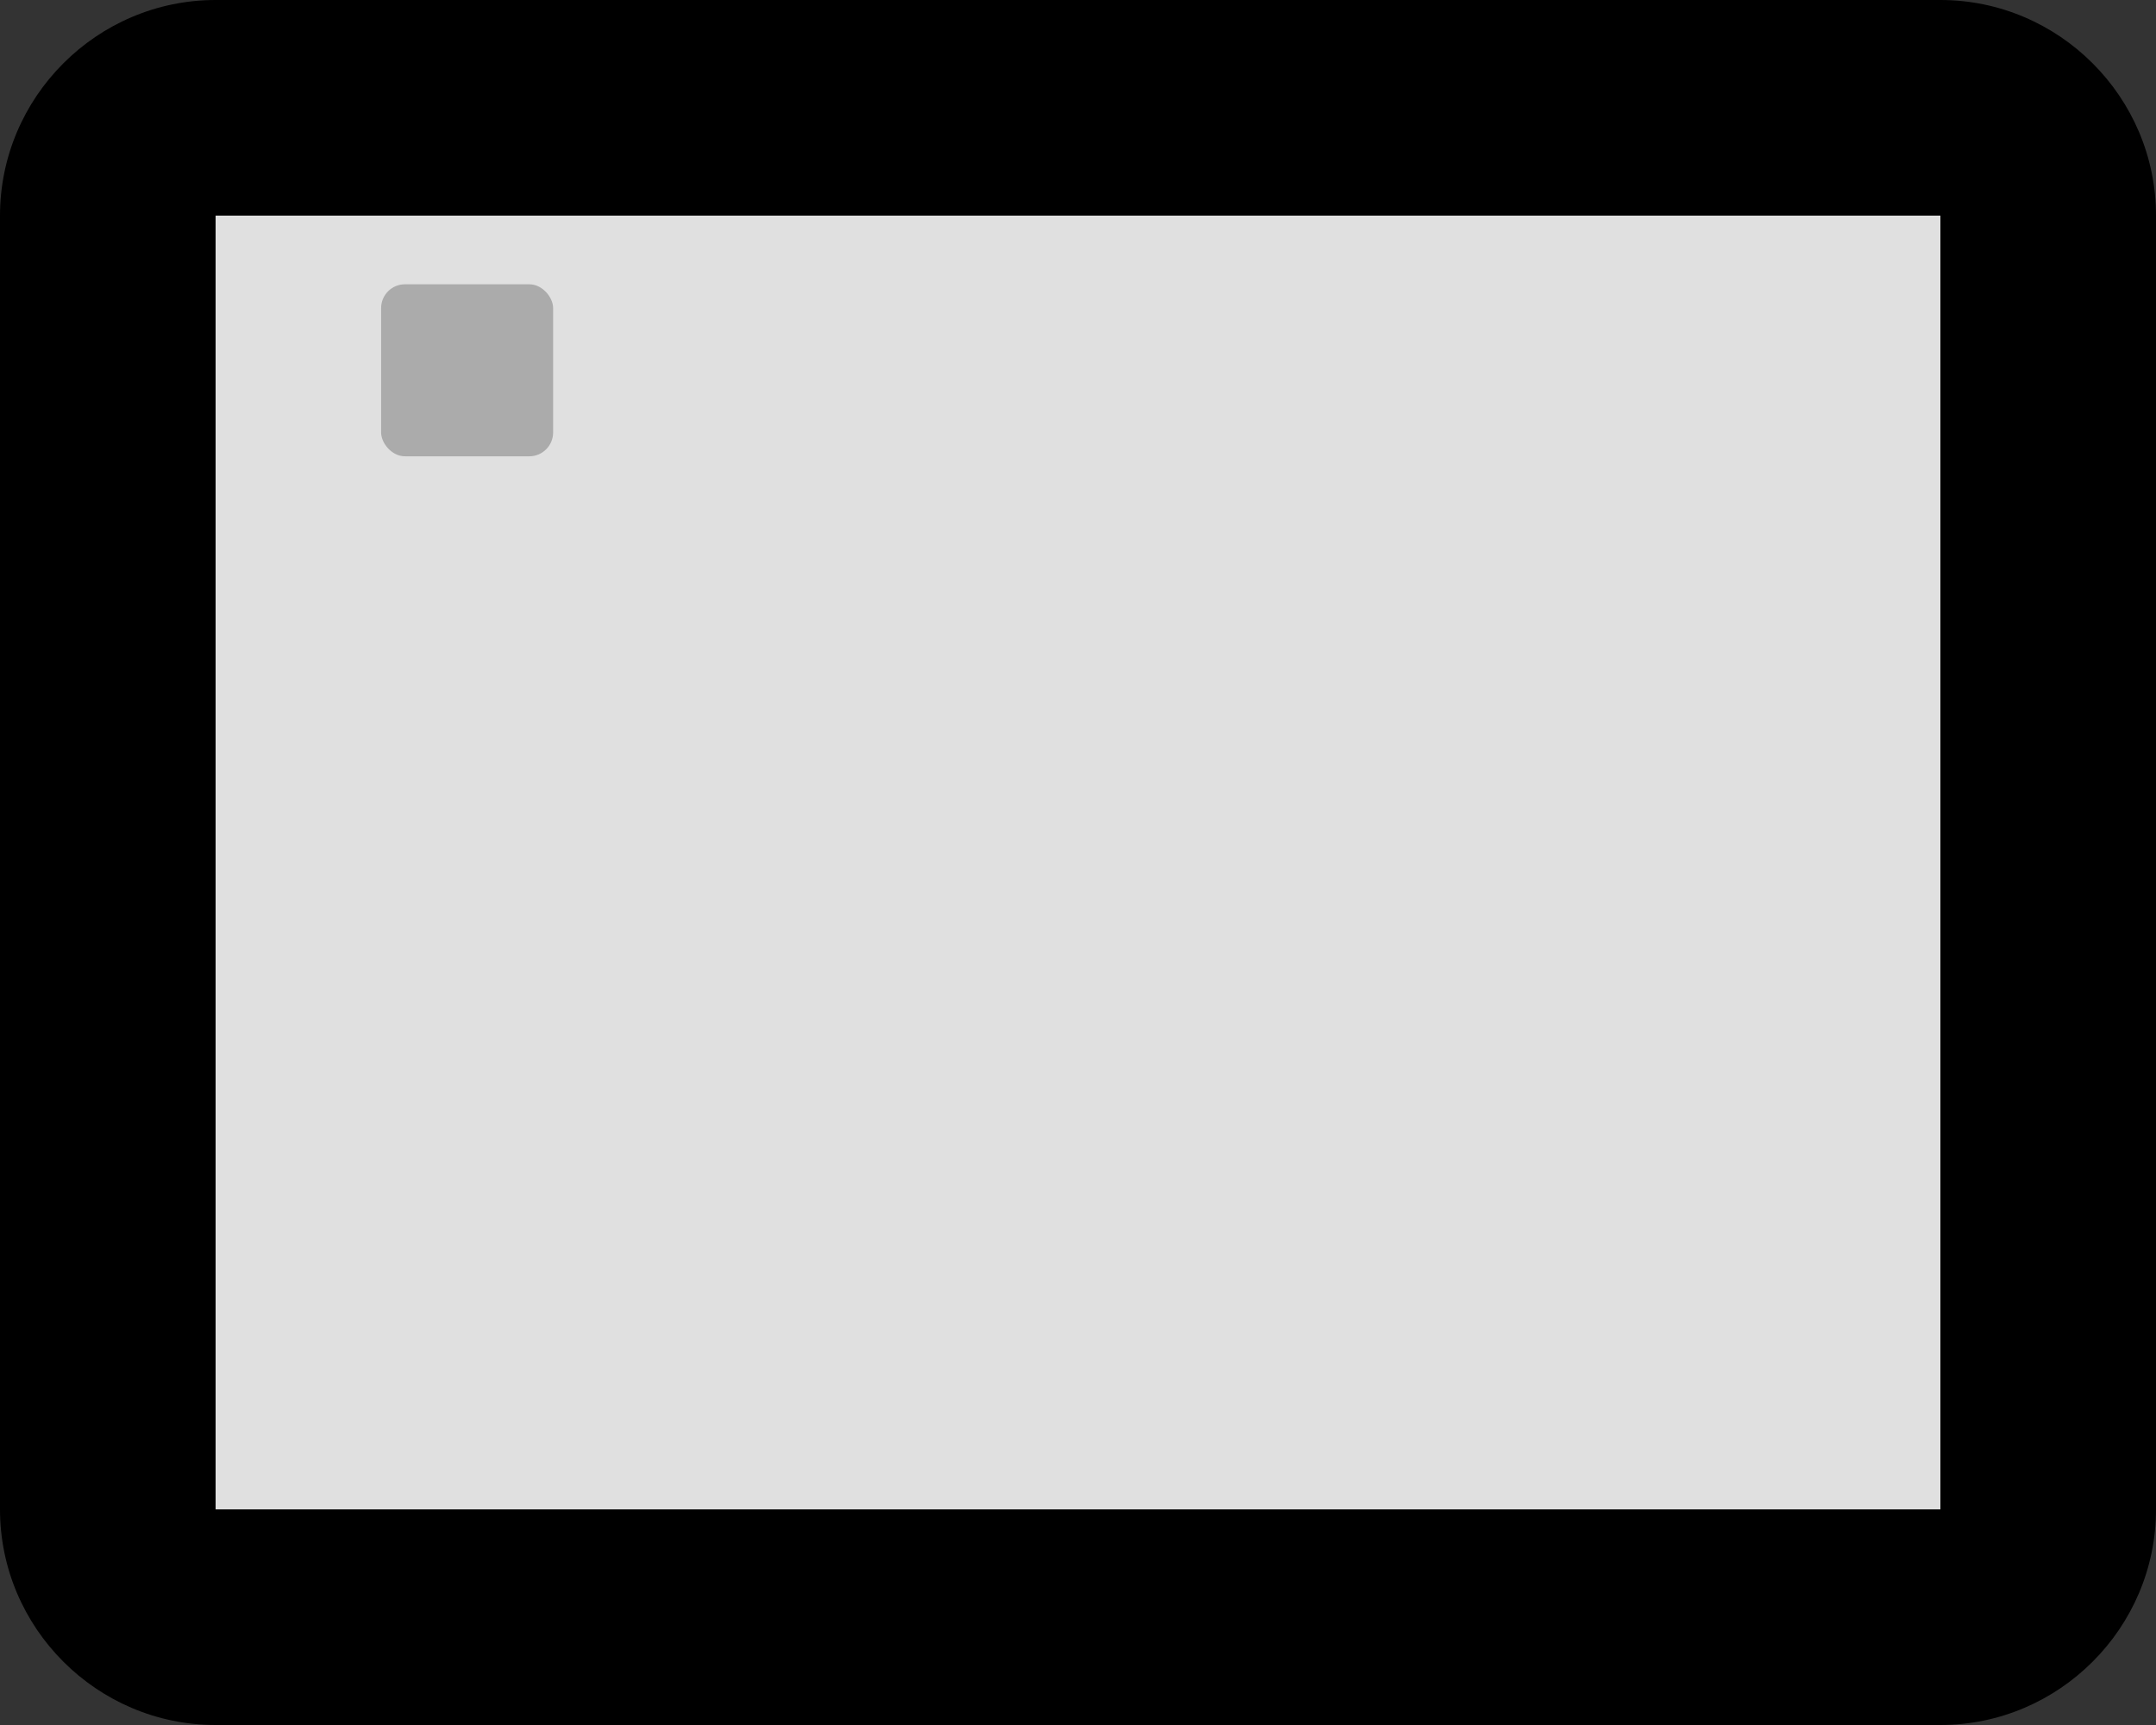 <?xml version="1.0" encoding="UTF-8" standalone="no"?>
<!-- Generator: Adobe Illustrator 16.0.0, SVG Export Plug-In . SVG Version: 6.00 Build 0)  -->

<svg
   xmlns:dc="http://purl.org/dc/elements/1.1/"
   xmlns:cc="http://creativecommons.org/ns#"
   xmlns:rdf="http://www.w3.org/1999/02/22-rdf-syntax-ns#"
   xmlns:svg="http://www.w3.org/2000/svg"
   xmlns="http://www.w3.org/2000/svg"
   xmlns:sodipodi="http://sodipodi.sourceforge.net/DTD/sodipodi-0.dtd"
   xmlns:inkscape="http://www.inkscape.org/namespaces/inkscape"
   version="1.1"
   id="Capa_1"
   x="0px"
   y="0px"
   width="510"
   height="408"
   viewBox="0 0 510 408"
   xml:space="preserve"
   sodipodi:docname="Minesweeper-game.svg"
   inkscape:version="0.92.2 (5c3e80d, 2017-08-06)"><rect x="0" y="0" width="510" height="408" fill="#333333" stroke="none"/><defs
     id="defs40" /><sodipodi:namedview
     pagecolor="#ffffff"
     bordercolor="#666666"
     borderopacity="1"
     objecttolerance="10"
     gridtolerance="10"
     guidetolerance="10"
     inkscape:pageopacity="0"
     inkscape:pageshadow="2"
     inkscape:window-width="1366"
     inkscape:window-height="745"
     id="namedview38"
     showgrid="false"
     inkscape:zoom="5.2353632"
     inkscape:cx="149.98427"
     inkscape:cy="345.64266"
     inkscape:window-x="-8"
     inkscape:window-y="-8"
     inkscape:window-maximized="1"
     inkscape:current-layer="layer4" /><g
     id="g7"
     transform="translate(0,-102)" /><g
     id="g9"
     transform="translate(0,-102)" /><g
     id="g11"
     transform="translate(0,-102)" /><g
     id="g13"
     transform="translate(0,-102)" /><g
     id="g15"
     transform="translate(0,-102)" /><g
     id="g17"
     transform="translate(0,-102)" /><g
     id="g19"
     transform="translate(0,-102)" /><g
     id="g21"
     transform="translate(0,-102)" /><g
     id="g23"
     transform="translate(0,-102)" /><g
     id="g25"
     transform="translate(0,-102)" /><g
     id="g27"
     transform="translate(0,-102)" /><g
     id="g29"
     transform="translate(0,-102)" /><g
     id="g31"
     transform="translate(0,-102)" /><g
     id="g33"
     transform="translate(0,-102)" /><g
     id="g35"
     transform="translate(0,-102)" /><g
     inkscape:groupmode="layer"
     id="layer1"
     inkscape:label="Layer 2"
     sodipodi:insensitive="true"><rect
       style="opacity:1;fill:#ffffff;fill-opacity:1;fill-rule:nonzero;stroke:none;stroke-width:0.377;stroke-linejoin:round;stroke-miterlimit:4;stroke-dasharray:none;stroke-opacity:1"
       id="rect829"
       width="464.619"
       height="360.89"
       x="22.691"
       y="23.555" /><g
       id="g5"
       transform="translate(0,-51)"
       style="fill:#000000;fill-opacity:1"><g
         id="unknown-6"
         style="fill:#000000;fill-opacity:1"><g
           id="g1649"><g
             id="g1610"><g
               id="g1572"><g
                 id="g1535"><g
                   id="g1499"><g
                     id="g1464"><g
                       id="g1430"><g
                         id="g1397"><g
                           id="g1365"><g
                             id="g1334"><g
                               id="g1304"><g
                                 id="g1275"><g
                                   id="g1247"><g
                                   id="g1220"><g
                                   id="g1194"><g
                                   id="g1169"><g
                                   id="g1145"><g
                                   id="g1078"><g
                                   id="g1056"><g
                                   id="g1035"><g
                                   id="g1015"><g
                                   id="g996"><g
                                   id="g978"><g
                                   id="g961"><g
                                   id="g945"><g
                                   id="g930"><g
                                   id="g916"><g
                                   id="g903"><g
                                   id="g891"><g
                                   id="g880"><g
                                   id="g870"><g
                                   id="g861"><g
                                   id="g853"><g
                                   id="g846"><g
                                   id="g840"><g
                                   id="g835"><g
                                   id="g831"><path
                                   style="fill:#000000;fill-opacity:1"
                                   inkscape:connector-curvature="0"
                                   id="path2"
                                   d="m 357,204 h -51 v 51 h 51 z m 0,102 h -51 v 51 h 51 z M 153,204 h -51 v 51 h 51 z m 102,0 h -51 v 51 h 51 z M 459,51 H 51 C 22.95,51 0,73.95 0,102 v 306 c 0,28.05 22.95,51 51,51 h 408 c 28.05,0 51,-22.95 51,-51 V 102 C 510,73.95 487.05,51 459,51 Z m 0,357 H 51 V 102 h 408 z" /></g></g></g></g></g></g></g></g></g></g></g></g></g></g></g></g></g></g></g></g></g></g></g></g></g></g></g></g></g></g></g></g></g></g></g></g></g></g></g></g><g
     inkscape:groupmode="layer"
     id="layer2"
     inkscape:label="Layer 3"
     sodipodi:insensitive="true"><rect
       style="opacity:1;fill:#ffffff;fill-opacity:1;fill-rule:nonzero;stroke:none;stroke-width:0.304;stroke-linejoin:round;stroke-miterlimit:4;stroke-dasharray:none;stroke-opacity:1"
       id="rect829-8"
       width="390.064"
       height="278.771"
       x="59.968"
       y="60.076" /></g><g
     inkscape:groupmode="layer"
     id="layer3"
     inkscape:label="Layer 4"
     sodipodi:insensitive="true"><rect
       style="opacity:1;fill:#c5c5c5;fill-opacity:0.535;fill-rule:nonzero;stroke:none;stroke-width:2.719;stroke-linejoin:round;stroke-miterlimit:4;stroke-dasharray:none;stroke-opacity:1"
       id="rect1806"
       width="408"
       height="306"
       x="51"
       y="51"
       ry="0"
       rx="0.55" /></g><g
     inkscape:groupmode="layer"
     id="layer4"
     inkscape:label="Layer 5"><rect
       style="opacity:1;fill:#7b7b7b;fill-opacity:0.535;fill-rule:nonzero;stroke:none;stroke-width:0.624;stroke-linejoin:round;stroke-miterlimit:4;stroke-dasharray:none;stroke-opacity:1"
       id="rect1813"
       width="40.685"
       height="40.685"
       x="90.156"
       y="67.24"
       rx="5.635"
       ry="5.635" /></g></svg>